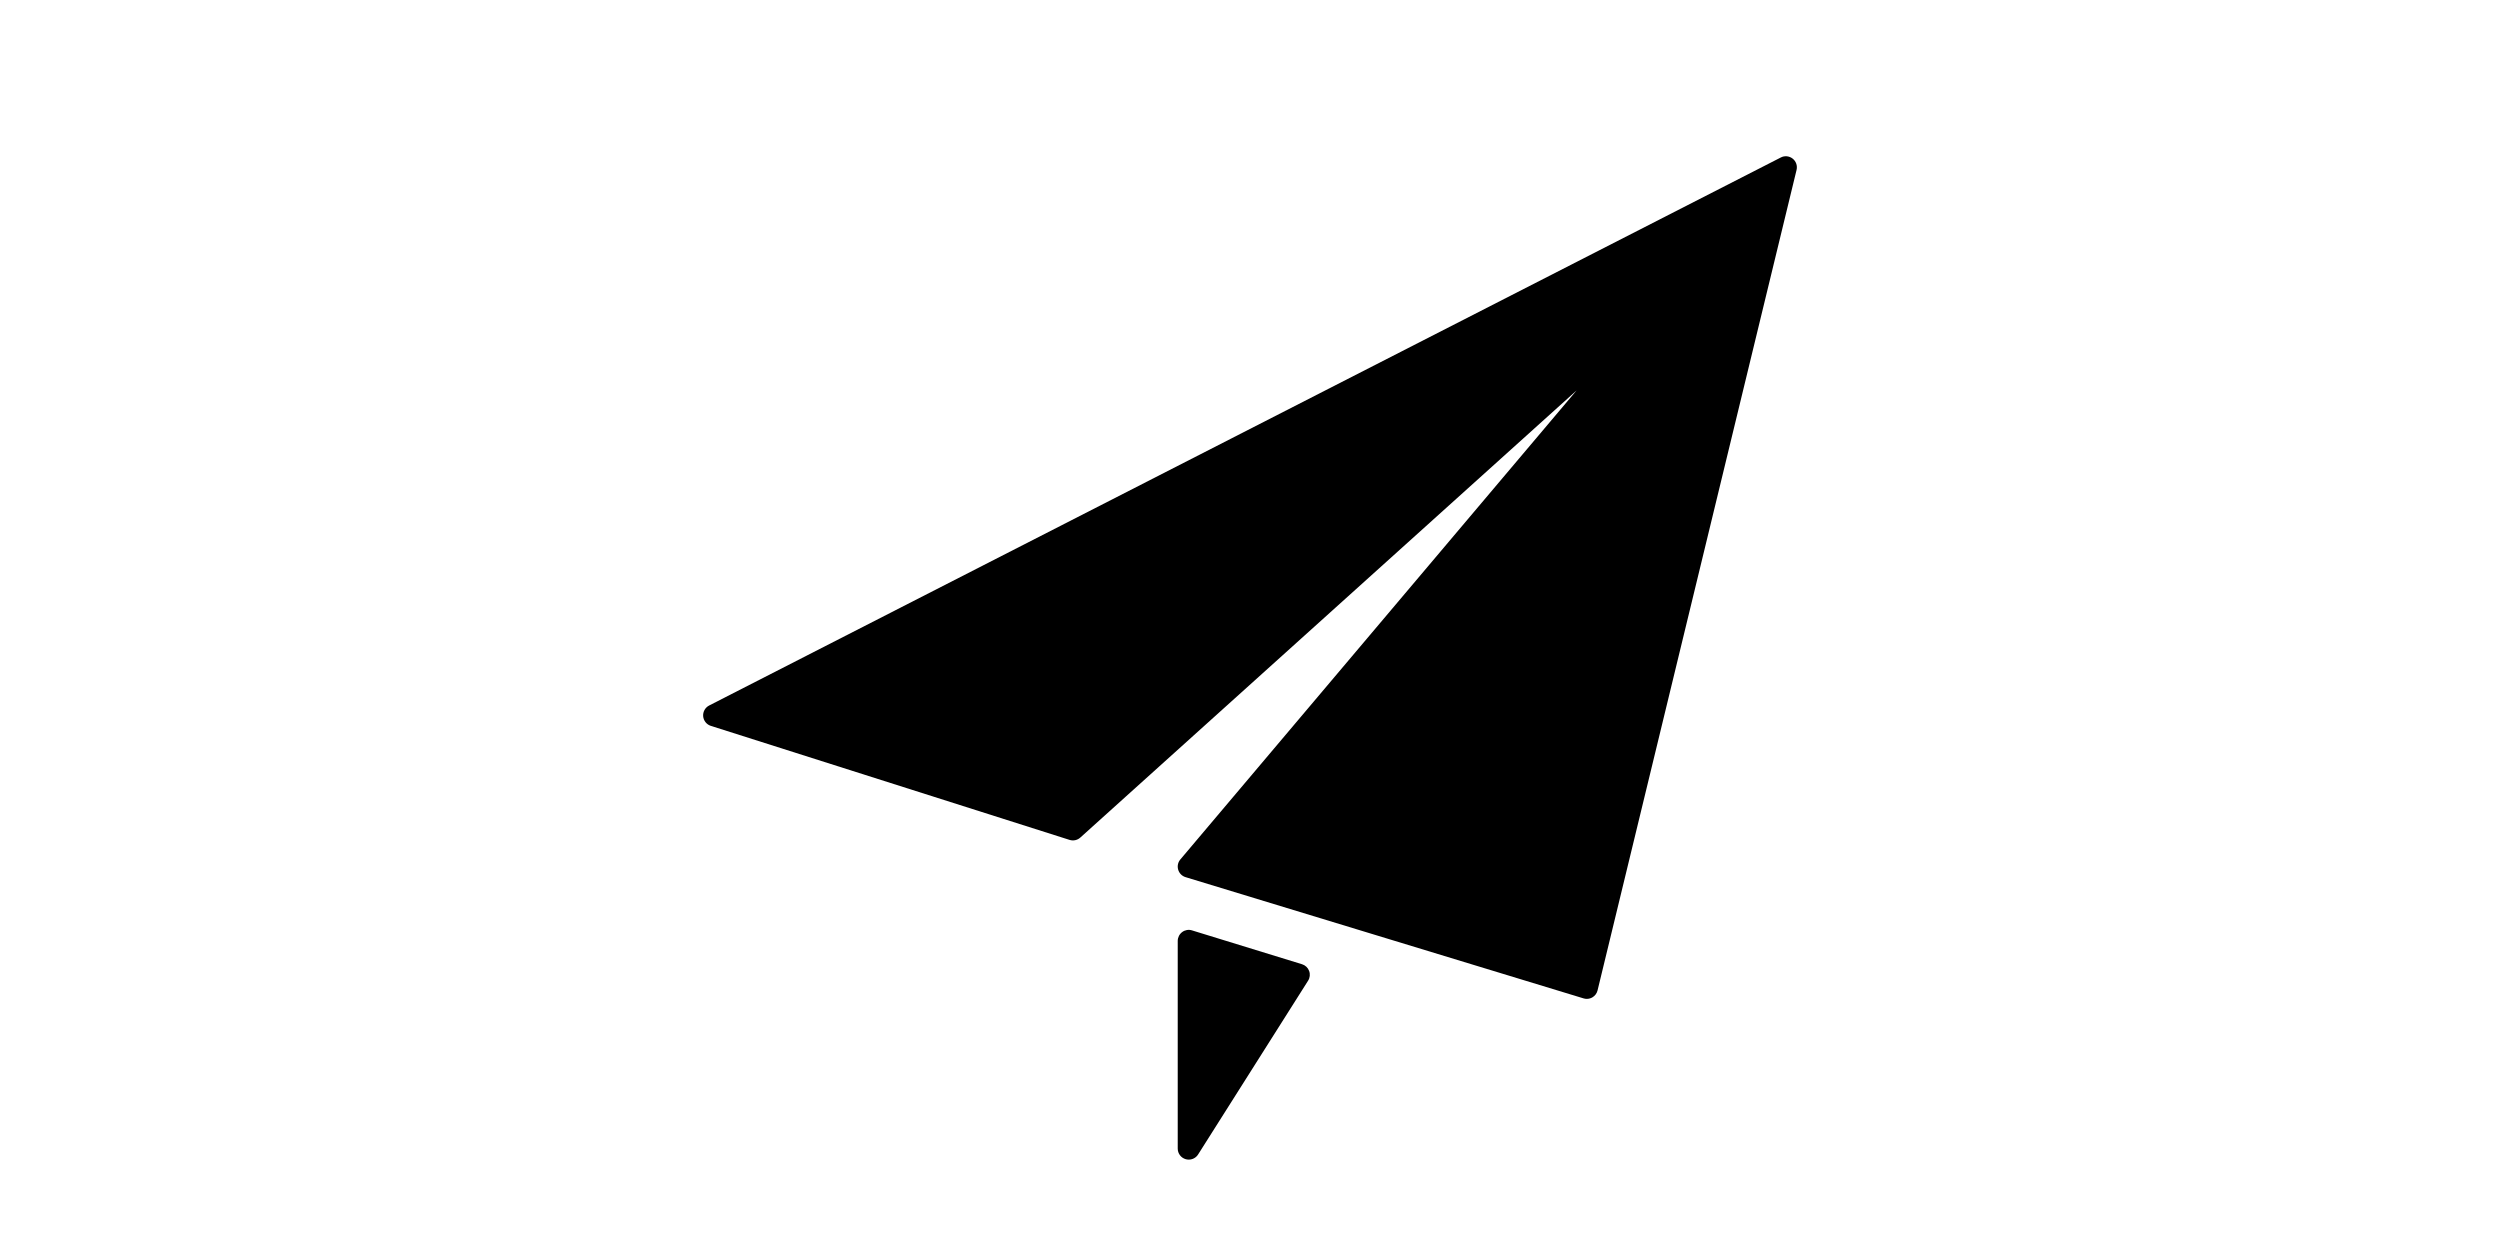 <?xml version="1.0" standalone="no"?><!DOCTYPE svg PUBLIC "-//W3C//DTD SVG 1.1//EN" "http://www.w3.org/Graphics/SVG/1.1/DTD/svg11.dtd"><svg class="icon" height="512" viewBox="0 0 1024 1024" version="1.1" xmlns="http://www.w3.org/2000/svg"><path d="M956.567 129.966C953.776 127.757 949.957 127.367 946.845 129.011L68.938 577.949C65.67 579.627 63.744 583.091 64.028 586.749 64.35 590.405 66.82 593.515 70.319 594.631L364.191 688.041C367.282 689.011 370.622 688.286 372.992 686.13L779.535 319.844 454.934 704.067C452.971 706.382 452.301 709.545 453.167 712.46 454.03 715.377 456.294 717.675 459.205 718.557L785.297 817.888C786.14 818.154 787.031 818.276 787.912 818.276 789.463 818.276 791.018 817.869 792.399 817.091 794.553 815.857 796.127 813.789 796.709 811.366L959.743 139.206C960.579 135.763 959.336 132.158 956.567 129.966L956.567 129.966ZM554.618 789.895 464.491 762.171C461.769 761.286 458.768 761.817 456.469 763.529 454.153 765.247 452.792 767.948 452.792 770.811L452.792 940.914C452.792 944.945 455.446 948.478 459.329 949.607 460.144 949.838 460.993 949.962 461.845 949.962 464.883 949.962 467.797 948.424 469.479 945.755L559.595 803.381C561.116 800.994 561.435 798.043 560.446 795.411 559.474 792.76 557.317 790.727 554.618 789.895L554.618 789.895Z" /></svg>